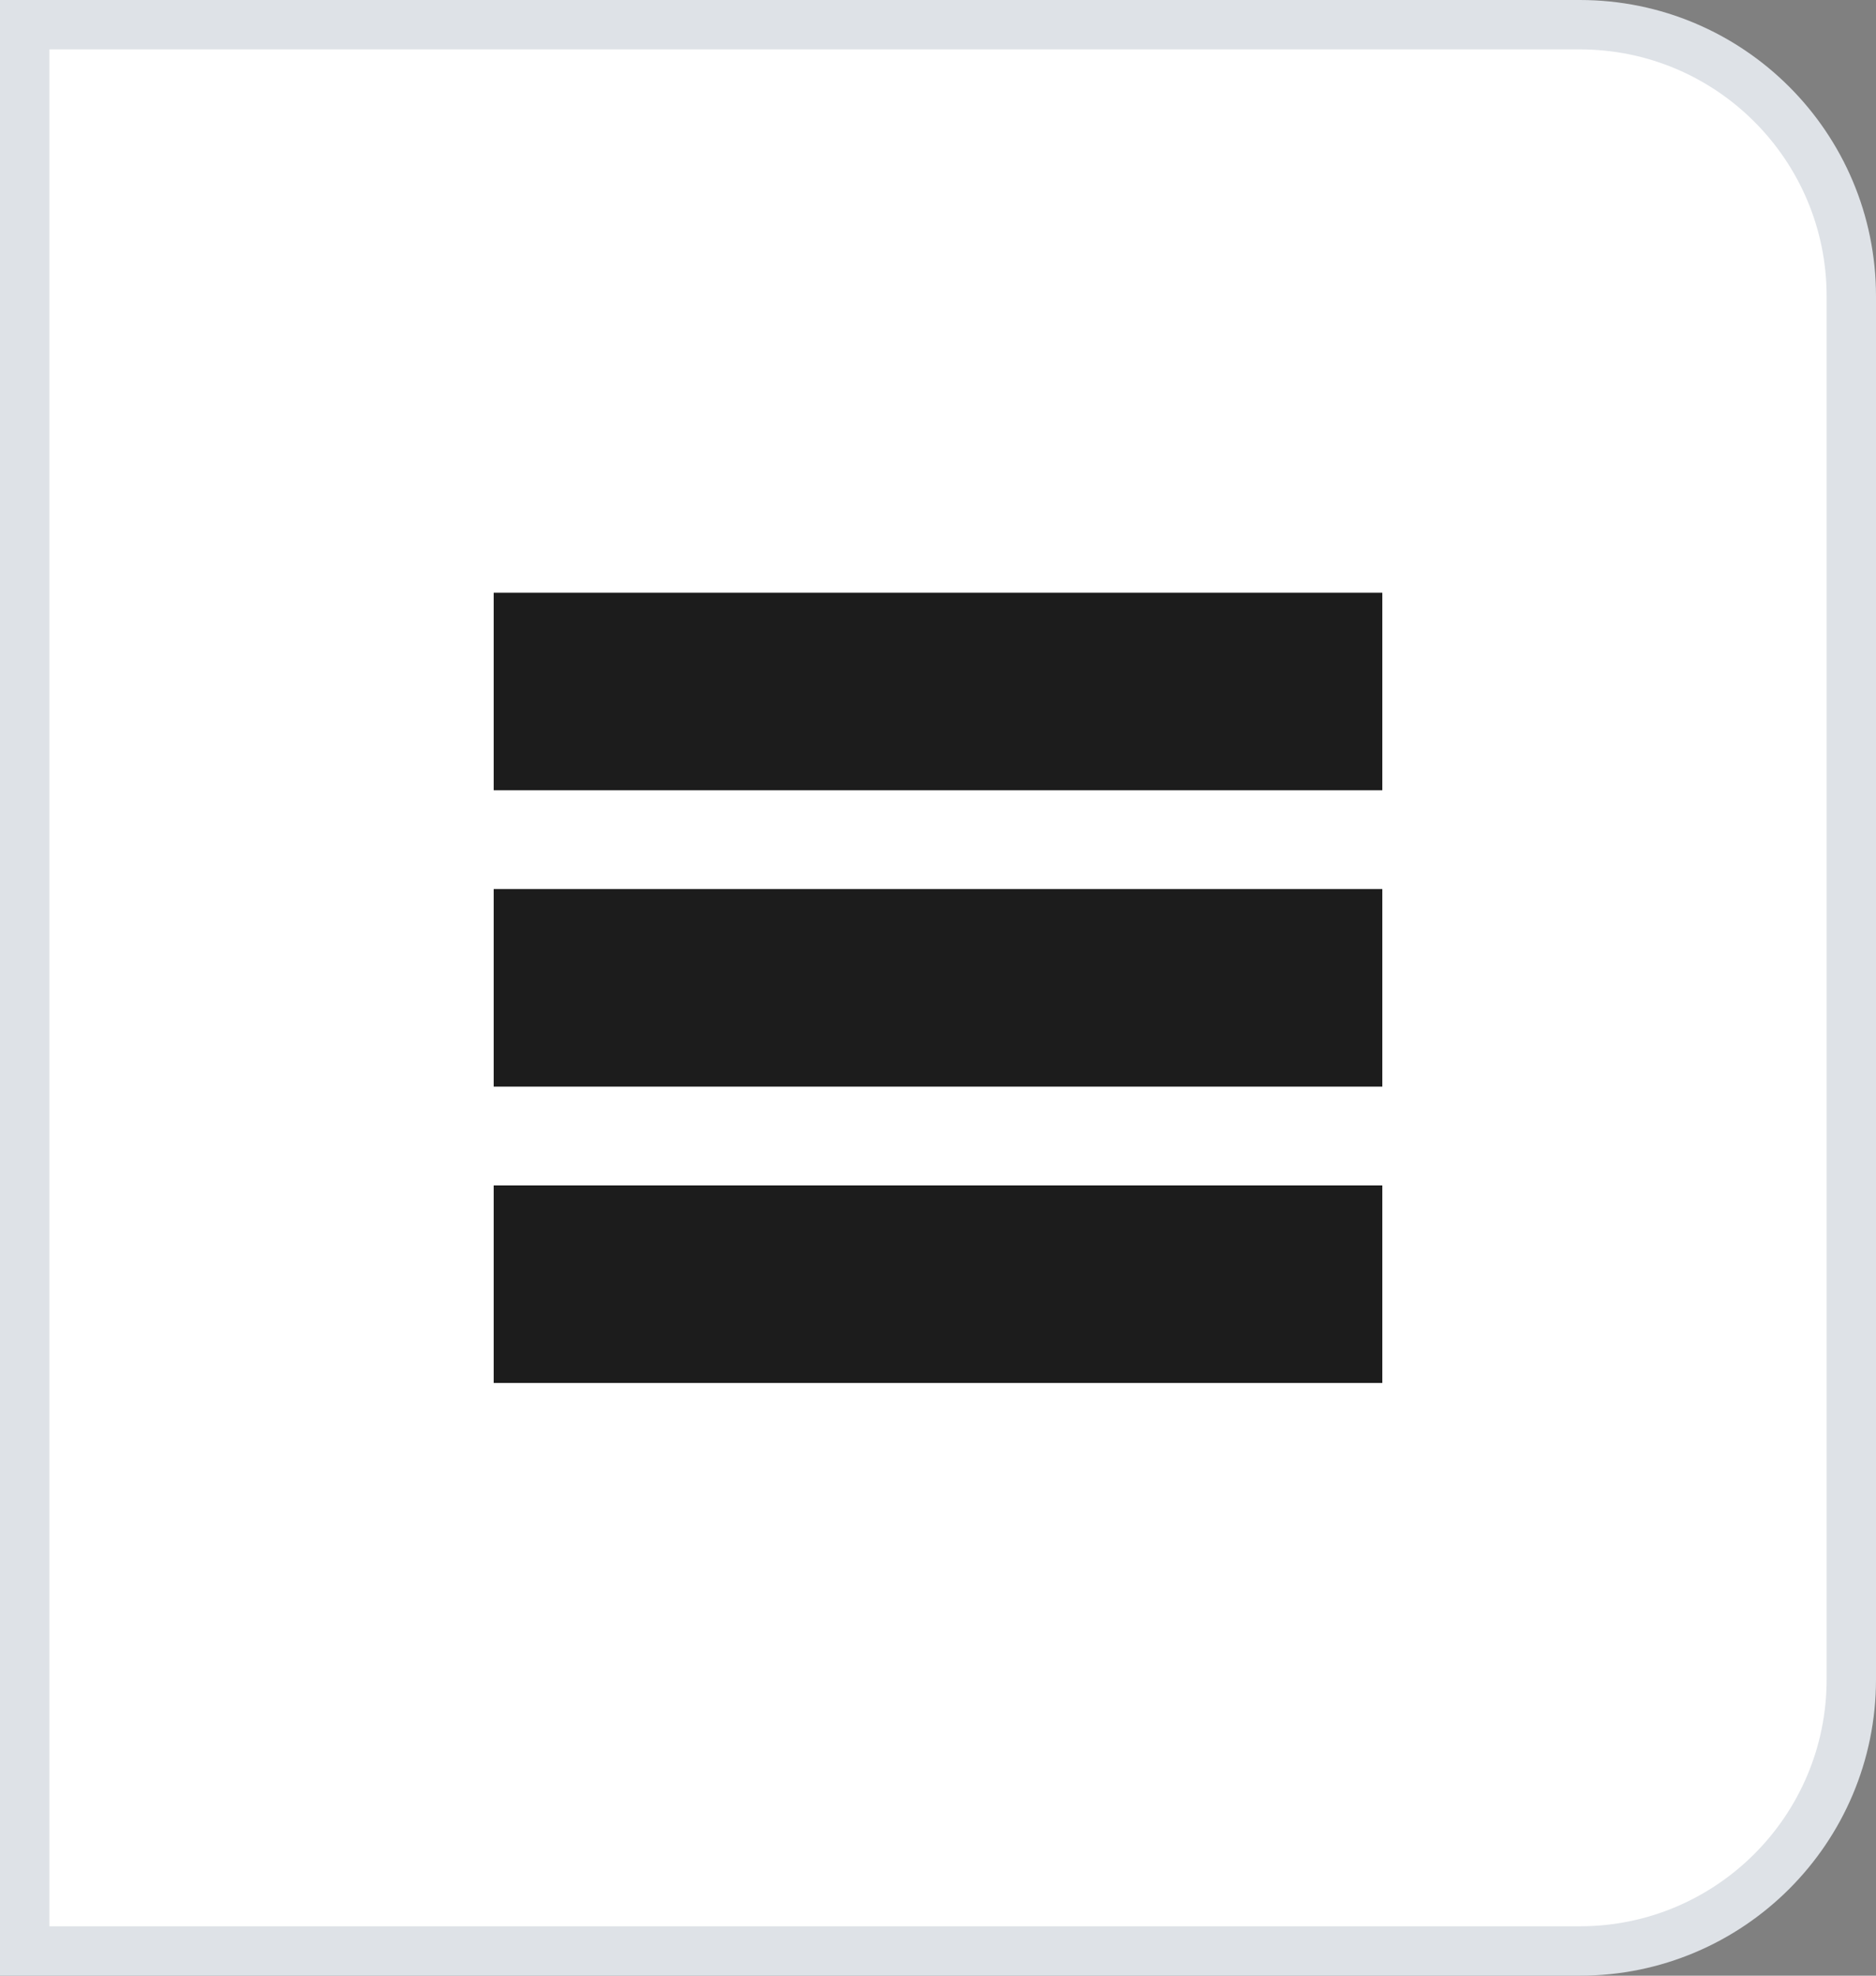 <svg width="38" height="40" viewBox="0 0 38 40" fill="none" xmlns="http://www.w3.org/2000/svg">
<rect x="0" y="0" width="38" height="40" fill="#808080" stroke="none"/>
<g id="Button/btn-group">
<path id="&#226;&#151;&#188;&#239;&#184;&#143; Background" d="M0.5 0.5H32C35.038 0.5 37.5 2.962 37.5 6V34C37.5 37.038 35.038 39.5 32 39.5H0.5V0.5Z" fill="white" stroke="#DEE2E7"/>
<g id="Icon/control/listview">
<path id="Vector" d="M28 16H10V12H28V16ZM28 18H10V22H28V18ZM28 24H10V28H28V24Z" fill="#1C1C1C"/>
</g>
</g>
</svg>
